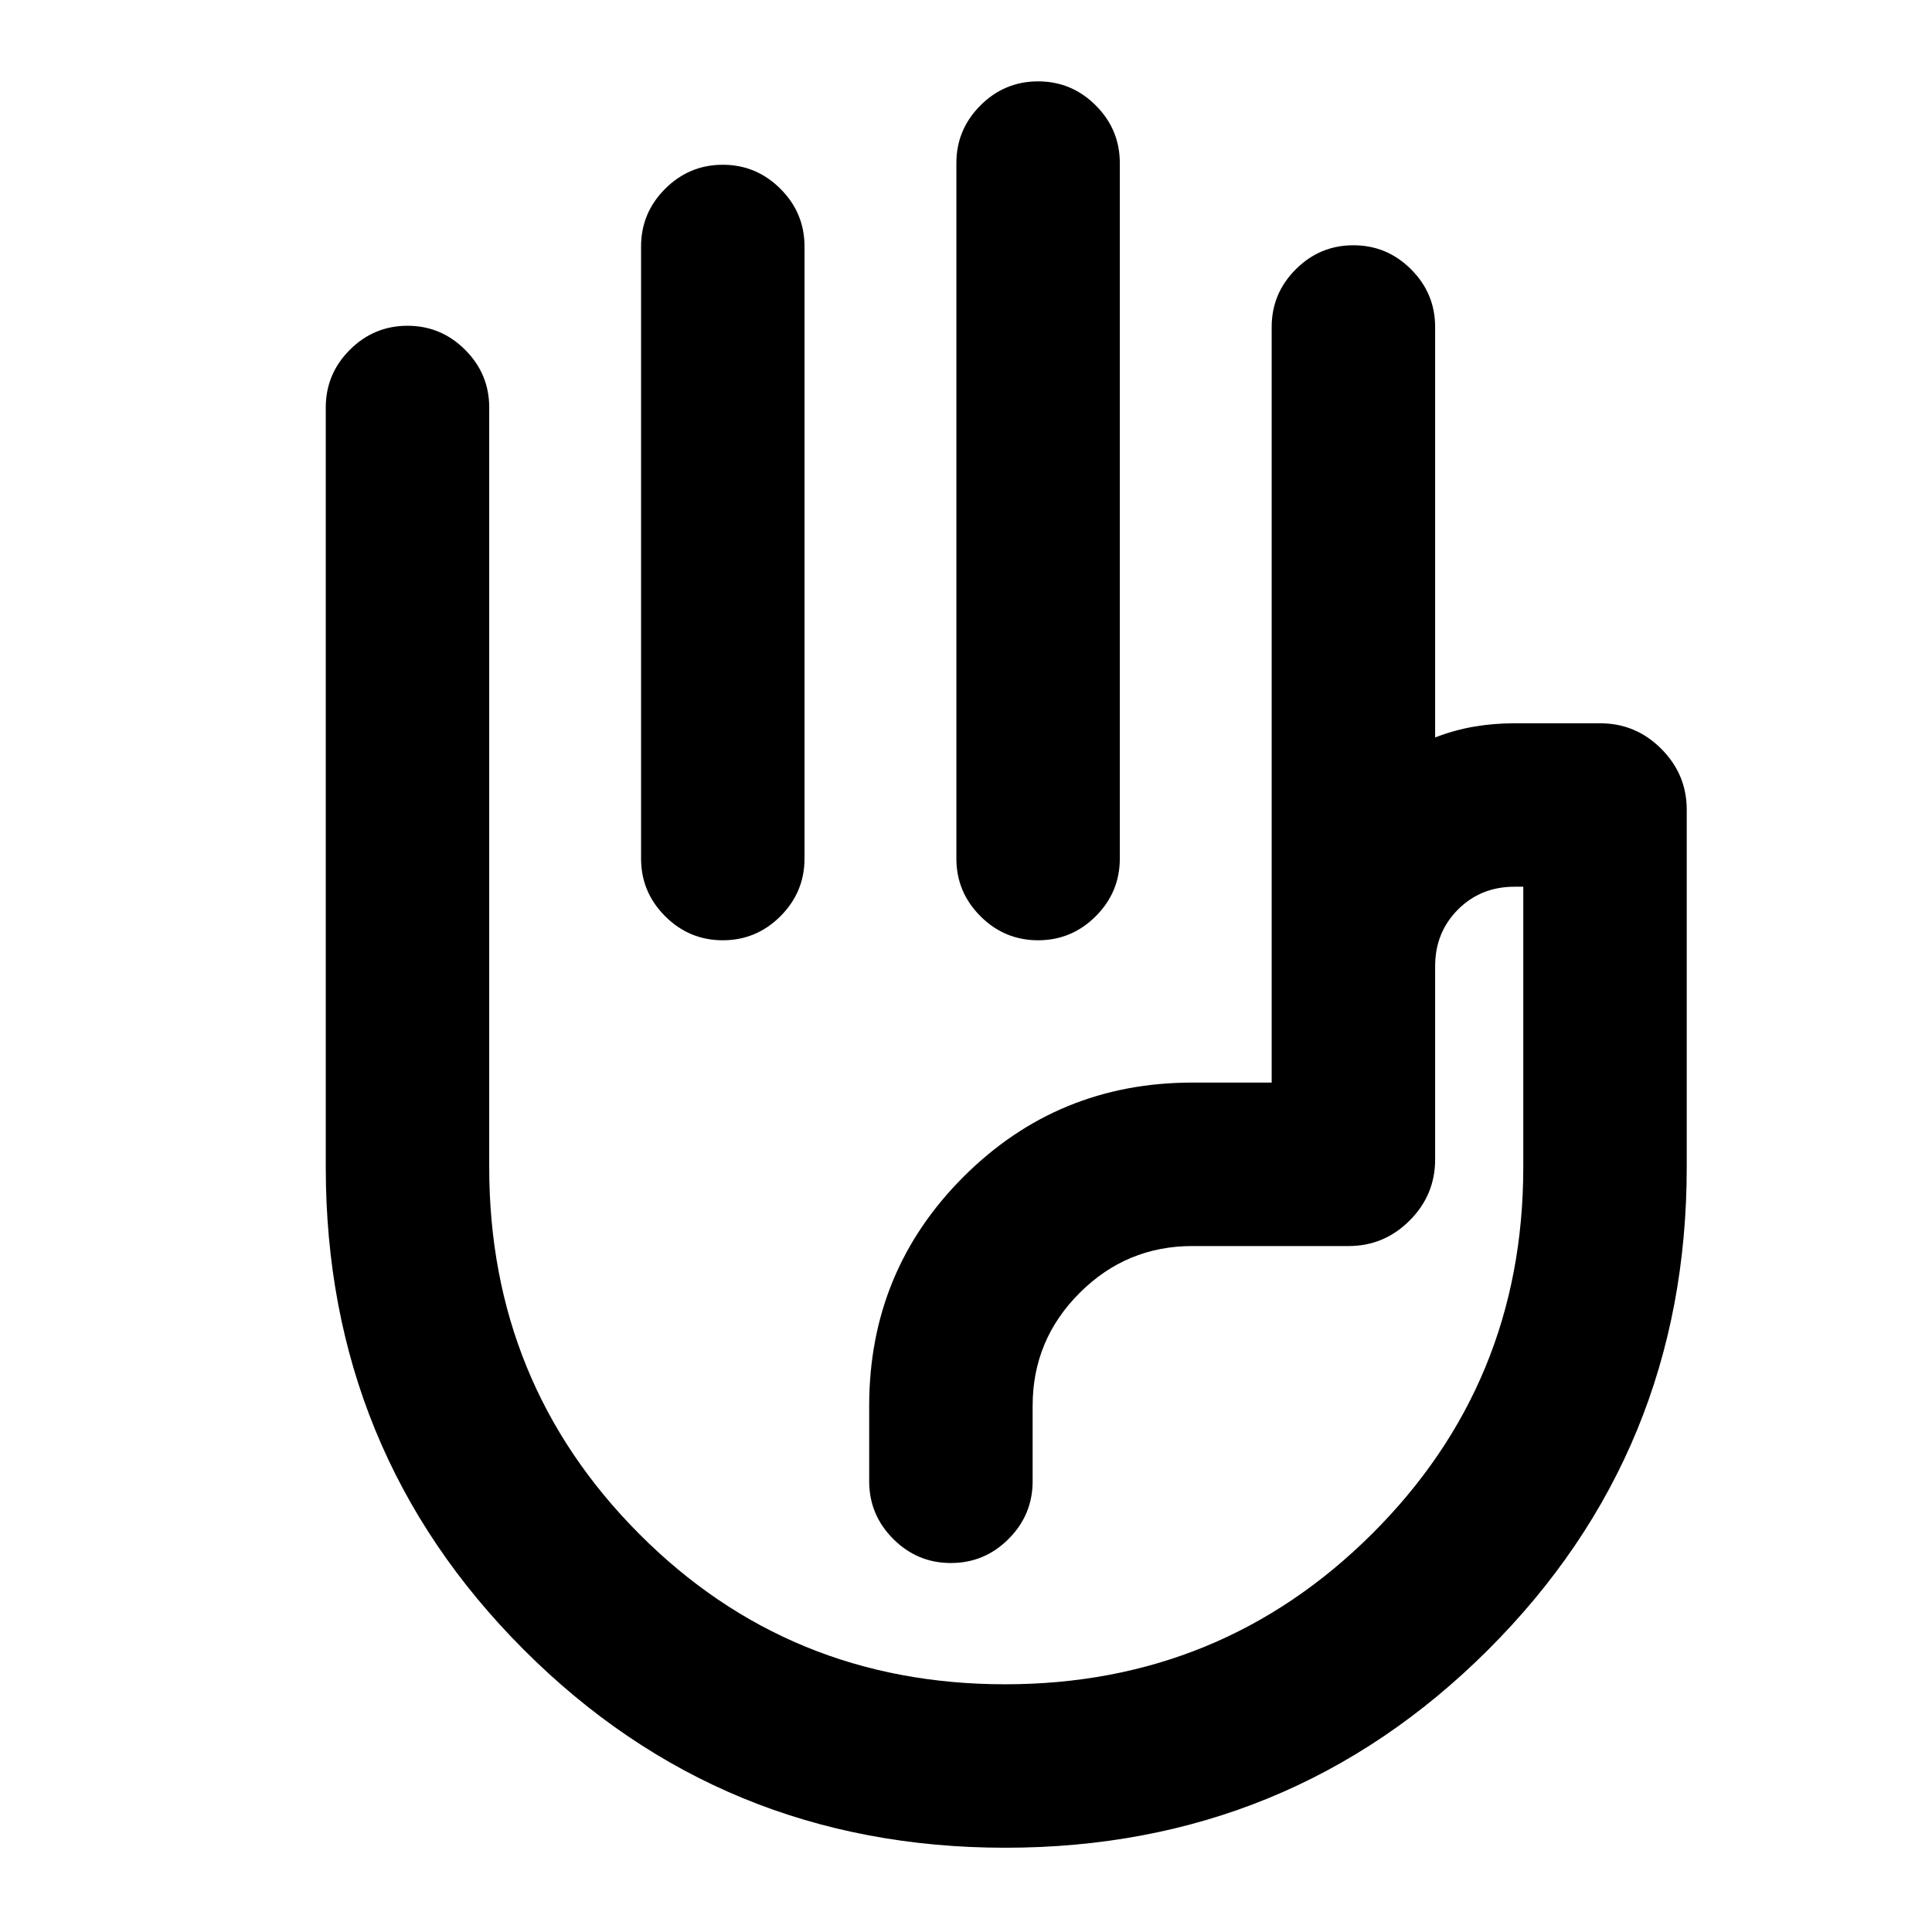 <svg xmlns="http://www.w3.org/2000/svg" height="24" viewBox="0 -960 960 960" width="24"><path d="M515.83-919.57q16.69 0 28.65 11.96 11.95 11.96 11.95 28.65v345.57q0 16.69-11.95 28.65-11.96 11.96-28.65 11.96-16.7 0-28.66-11.96-11.95-11.96-11.95-28.65v-345.57q0-16.69 11.95-28.65 11.96-11.96 28.66-11.96Zm-156.68 41.44q16.7 0 28.65 11.96 11.96 11.95 11.96 28.65v304.13q0 16.69-11.96 28.65-11.95 11.96-28.65 11.96-16.69 0-28.65-11.96-11.96-11.96-11.96-28.65v-304.13q0-16.7 11.96-28.65 11.96-11.96 28.65-11.96ZM499.53-41.87q-140.99 0-239.33-98.46-98.33-98.45-98.33-239.67v-377.52q0-16.7 11.96-28.65 11.95-11.96 28.65-11.96 16.69 0 28.65 11.96 11.96 11.95 11.96 28.65V-380q0 107.3 74.44 182.11 74.44 74.8 181.91 74.8 107.28 0 182.38-74.8Q756.91-272.7 756.91-380v-139.39h-4.41q-16.74 0-28.07 11.36-11.32 11.36-11.32 28.15v96.03q0 17.65-12.68 30.33-12.67 12.67-30.32 12.67H592.5q-32.75 0-56.07 23.32t-23.32 56.07v37.5q0 16.7-11.96 28.66-11.95 11.95-28.65 11.95t-28.65-11.95q-11.96-11.96-11.96-28.66v-37.5q0-66.93 46.84-113.77 46.84-46.84 113.77-46.84h39.39v-375.45q0-16.7 11.96-28.65 11.95-11.96 28.65-11.96t28.65 11.96q11.96 11.95 11.96 28.65v203.95q9.78-3.76 19.52-5.4 9.75-1.64 19.87-1.64h42.63q17.65 0 30.33 12.68 12.67 12.67 12.67 30.32V-380q0 141.22-98.59 239.67-98.59 98.46-240.01 98.46Zm41.08-320.35Z"/></svg>